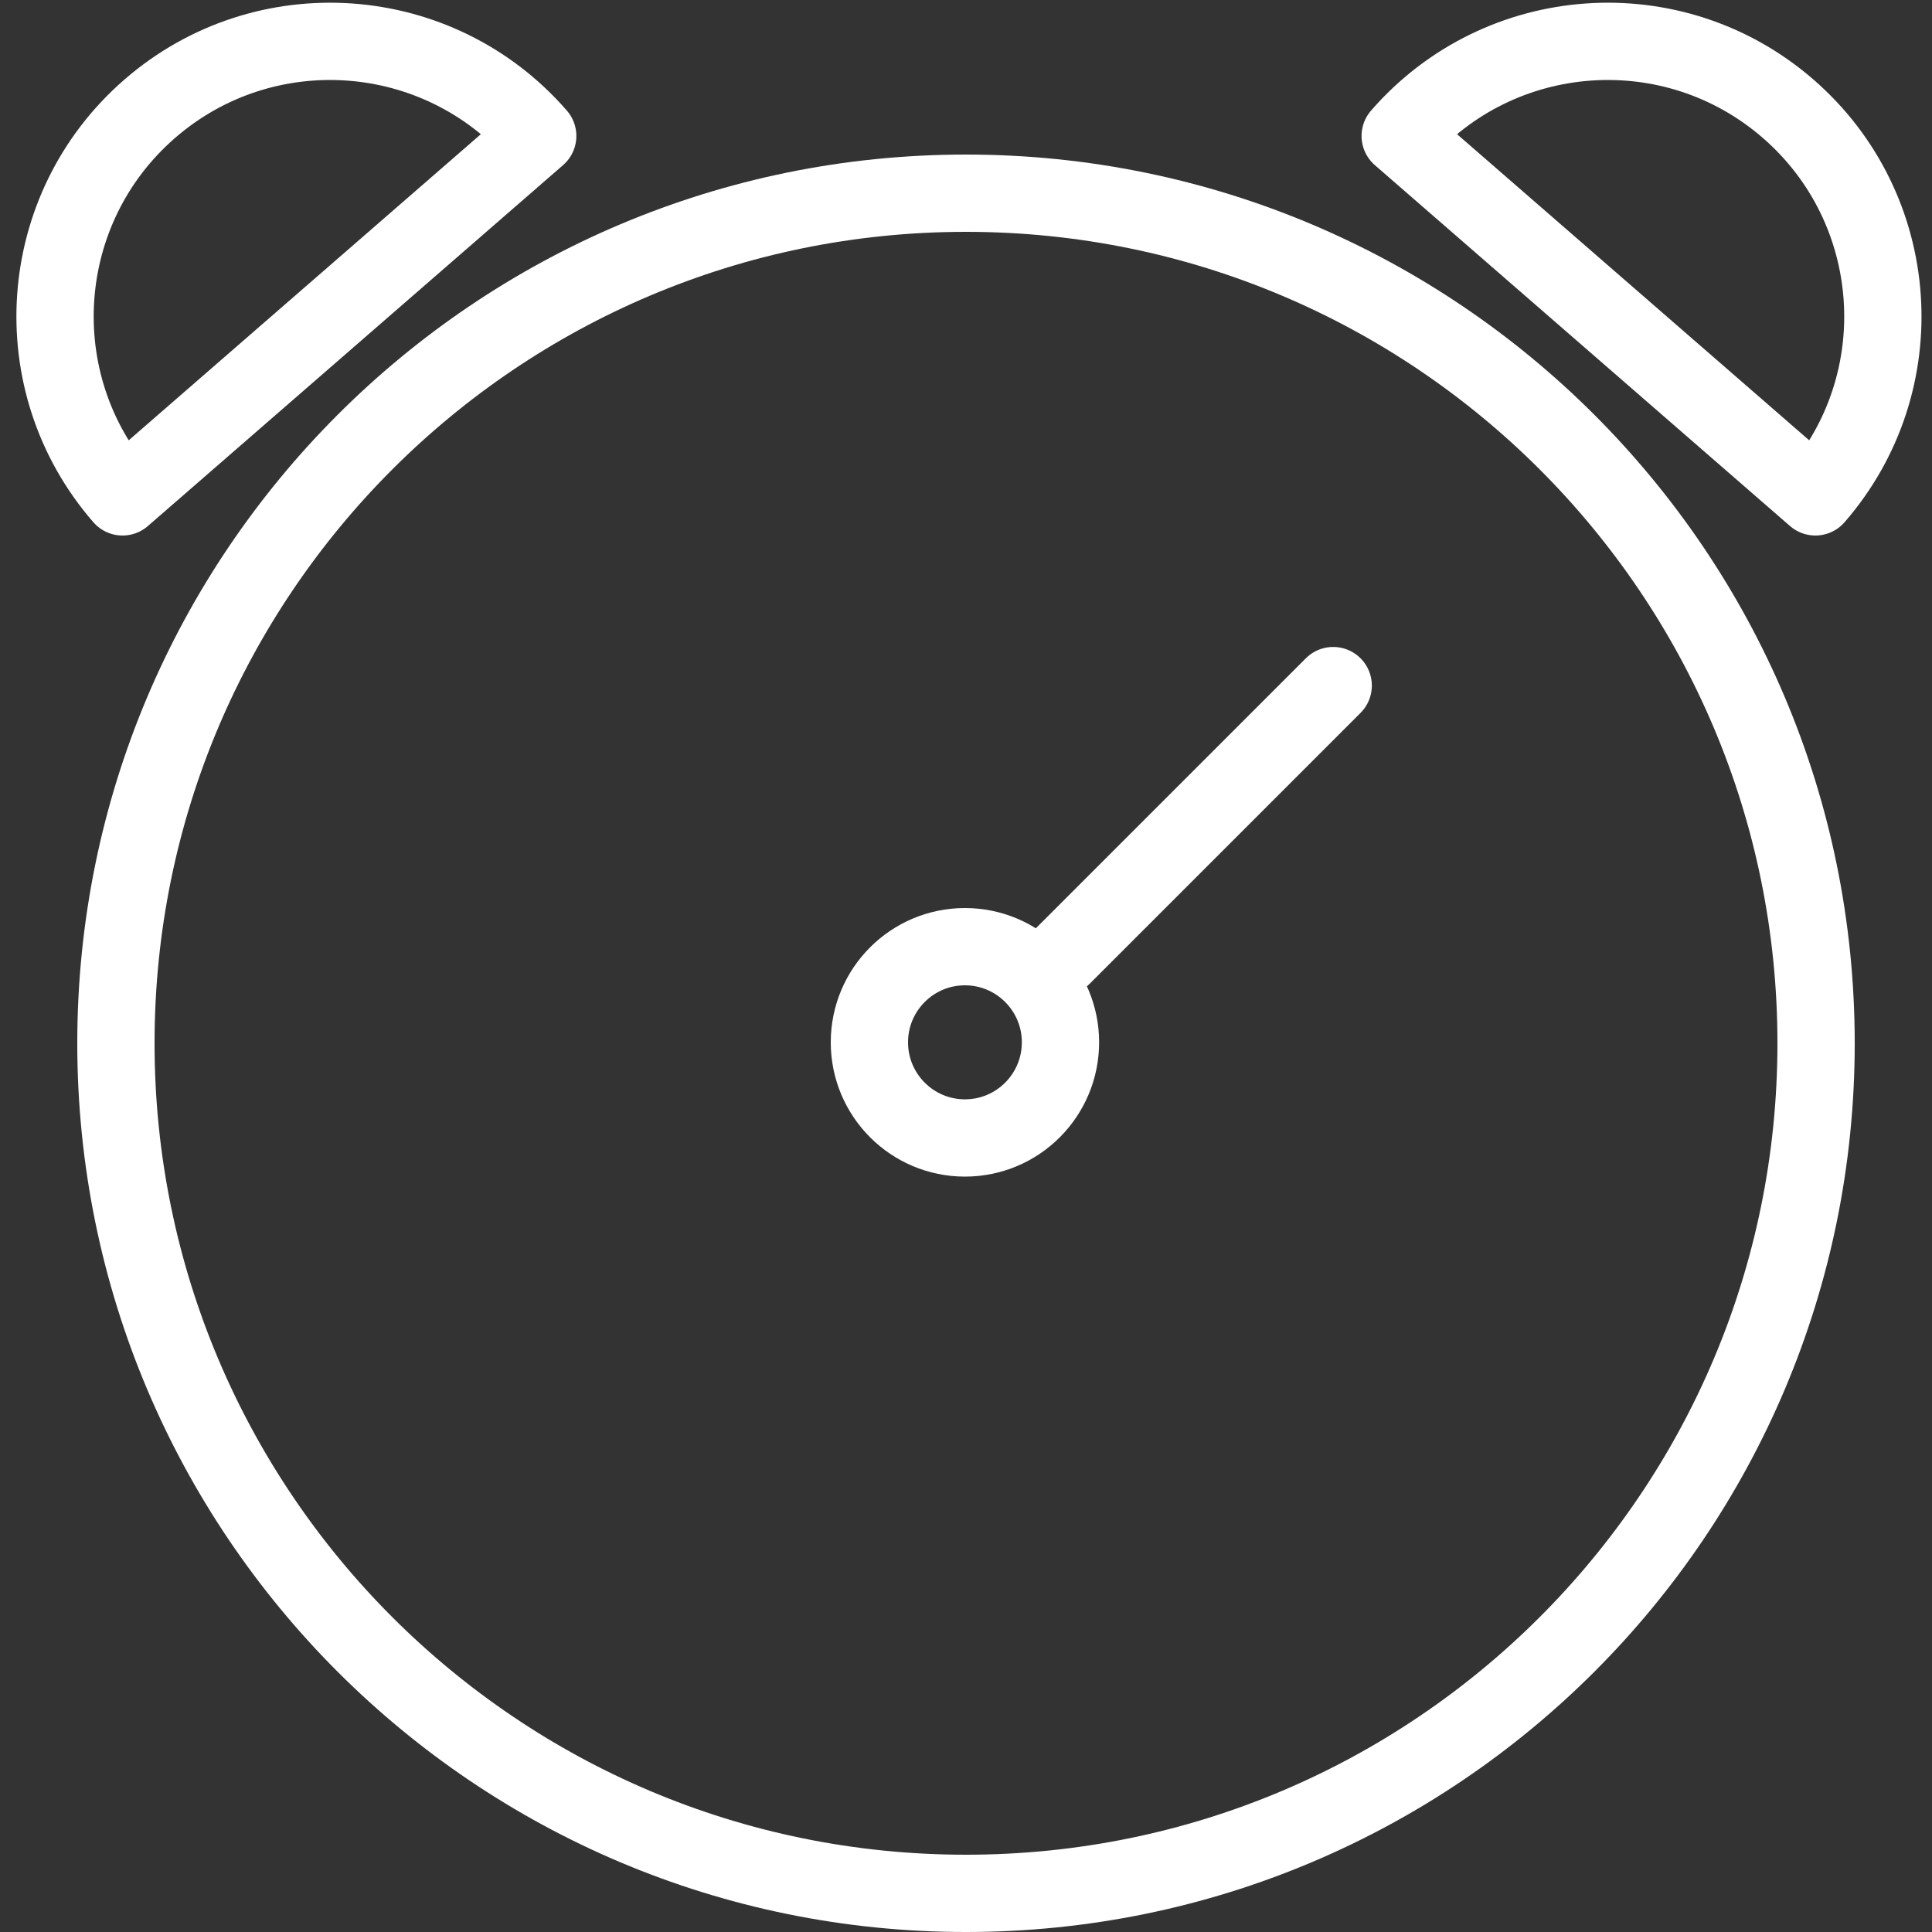 <?xml version="1.0" encoding="UTF-8"?>
<svg width="100px" height="100px" viewBox="0 0 100 100" version="1.1" xmlns="http://www.w3.org/2000/svg" xmlns:xlink="http://www.w3.org/1999/xlink">
    <rect x="0" y="0" width="100" height="100" fill="#333333" stroke="none"/>
    <!-- Generator: Sketch 50 (54983) - http://www.bohemiancoding.com/sketch -->
    <title>49. Clock</title>
    <desc>Created with Sketch.</desc>
    <defs></defs>
    <g id="49.-Clock" stroke="none" stroke-width="1" fill="none" fill-rule="evenodd" stroke-linecap="round" stroke-linejoin="round">
        <g transform="translate(2, 1)" stroke="#FFFFFF" stroke-width="4">
            <path d="M60.005,31.586 L60.005,51.388" id="Layer-2" transform="translate(60.005, 41.487) rotate(45) translate(-60.005, -41.487) "></path>
            <path d="M92,53 C92,28.699 72.301,9 48,9 C23.699,9 4,28.699 4,53 C4,77.301 23.699,97 48,97 C72.301,97 92,77.301 92,53 Z" id="Layer-3"></path>
            <path d="M47.945,57.901 C50.676,57.901 52.89,55.685 52.89,52.95 C52.89,50.216 50.676,48 47.945,48 C45.214,48 43,50.216 43,52.95 C43,55.685 45.214,57.901 47.945,57.901 L47.945,57.901 Z" id="Layer-4"></path>
            <path d="M5.17,25.305 C-0.39,19.745 -0.39,10.73 5.17,5.17 C10.73,-0.39 19.745,-0.39 25.305,5.17 L5.17,25.305 Z" id="Layer-5" transform="translate(13.153, 13.153) rotate(4) translate(-13.153, -13.153) "></path>
            <path d="M75.17,25.305 C69.61,19.745 69.61,10.73 75.17,5.17 C80.73,-0.39 89.745,-0.39 95.305,5.17 L75.17,25.305 Z" id="Layer-6" transform="translate(83.153, 13.153) scale(-1, 1) rotate(4) translate(-83.153, -13.153) "></path>
        </g>
    </g>
</svg>